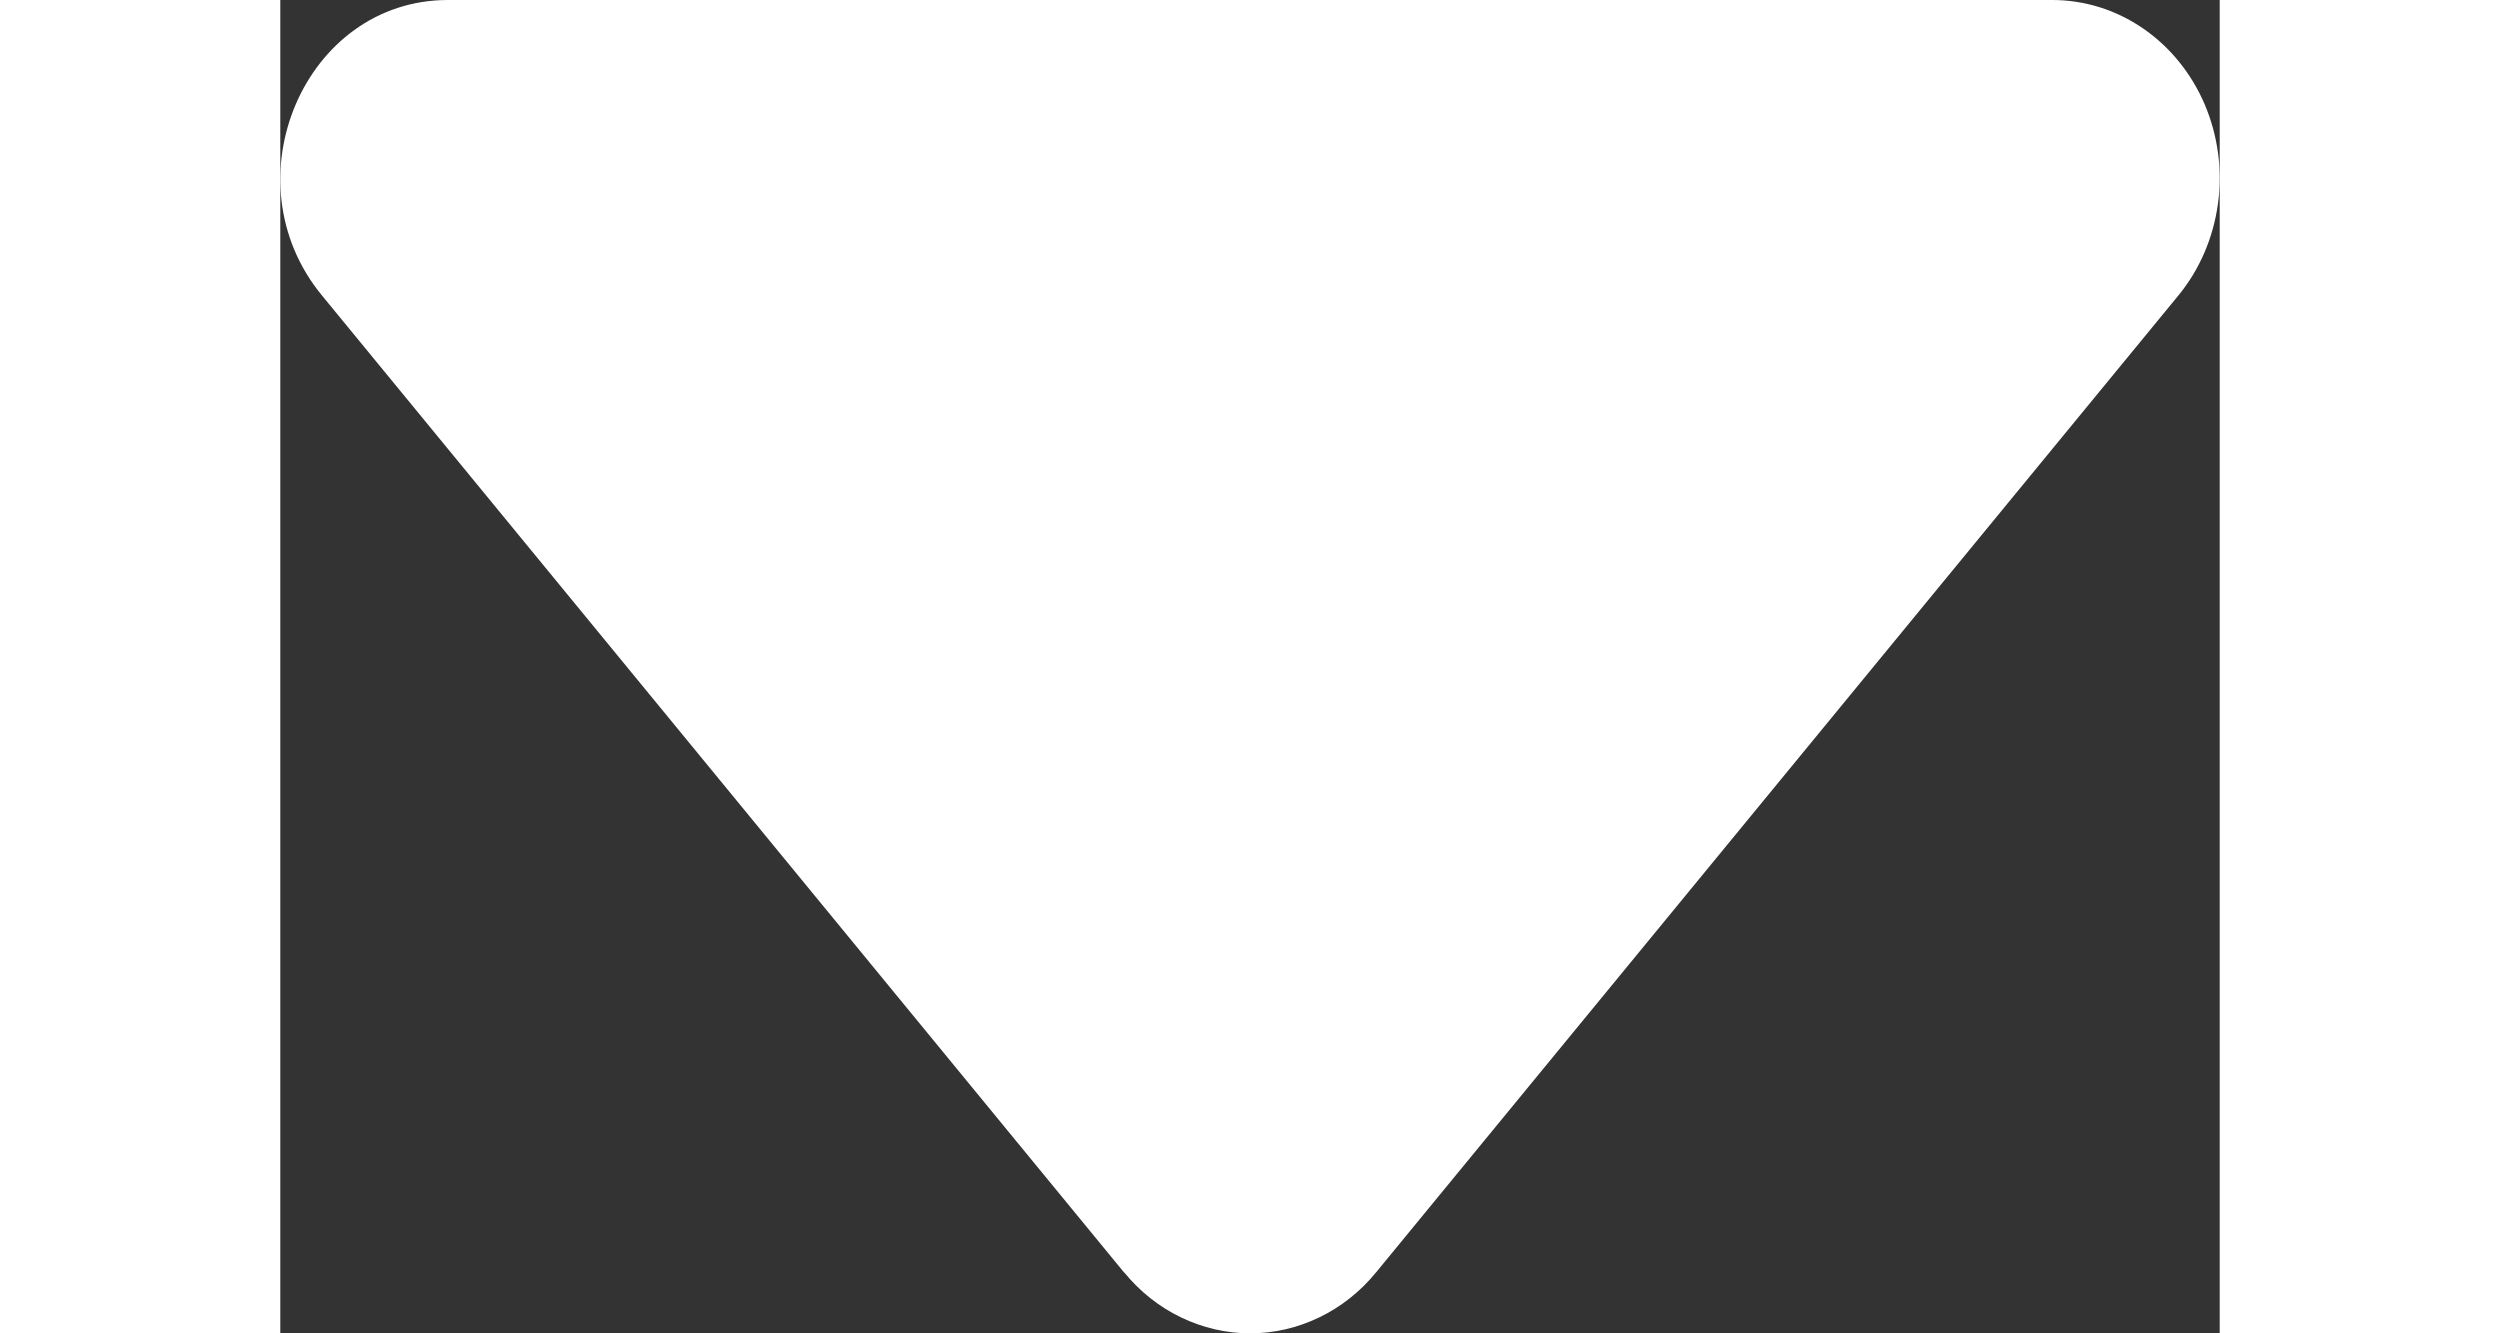 <svg width="15" height="8" viewBox="0 0 16 11" fill="none" xmlns="http://www.w3.org/2000/svg">
<rect x="0" y="0" width="16" height="11" fill="#333333" stroke="none"/>
<path id="Vector" d="M6.962 10.499L0.344 2.438C-0.437 1.49 0.198 5.40673e-07 1.383 5.40673e-07H14.619C14.884 -0 15.144 0.081 15.367 0.234C15.59 0.387 15.767 0.605 15.877 0.863C15.986 1.12 16.024 1.406 15.985 1.685C15.946 1.965 15.833 2.227 15.658 2.439L9.04 10.497C8.911 10.655 8.751 10.782 8.572 10.868C8.392 10.955 8.198 11 8.001 11C7.804 11 7.61 10.955 7.43 10.868C7.251 10.782 7.091 10.655 6.962 10.497V10.499Z" fill="white"/>
</svg>
